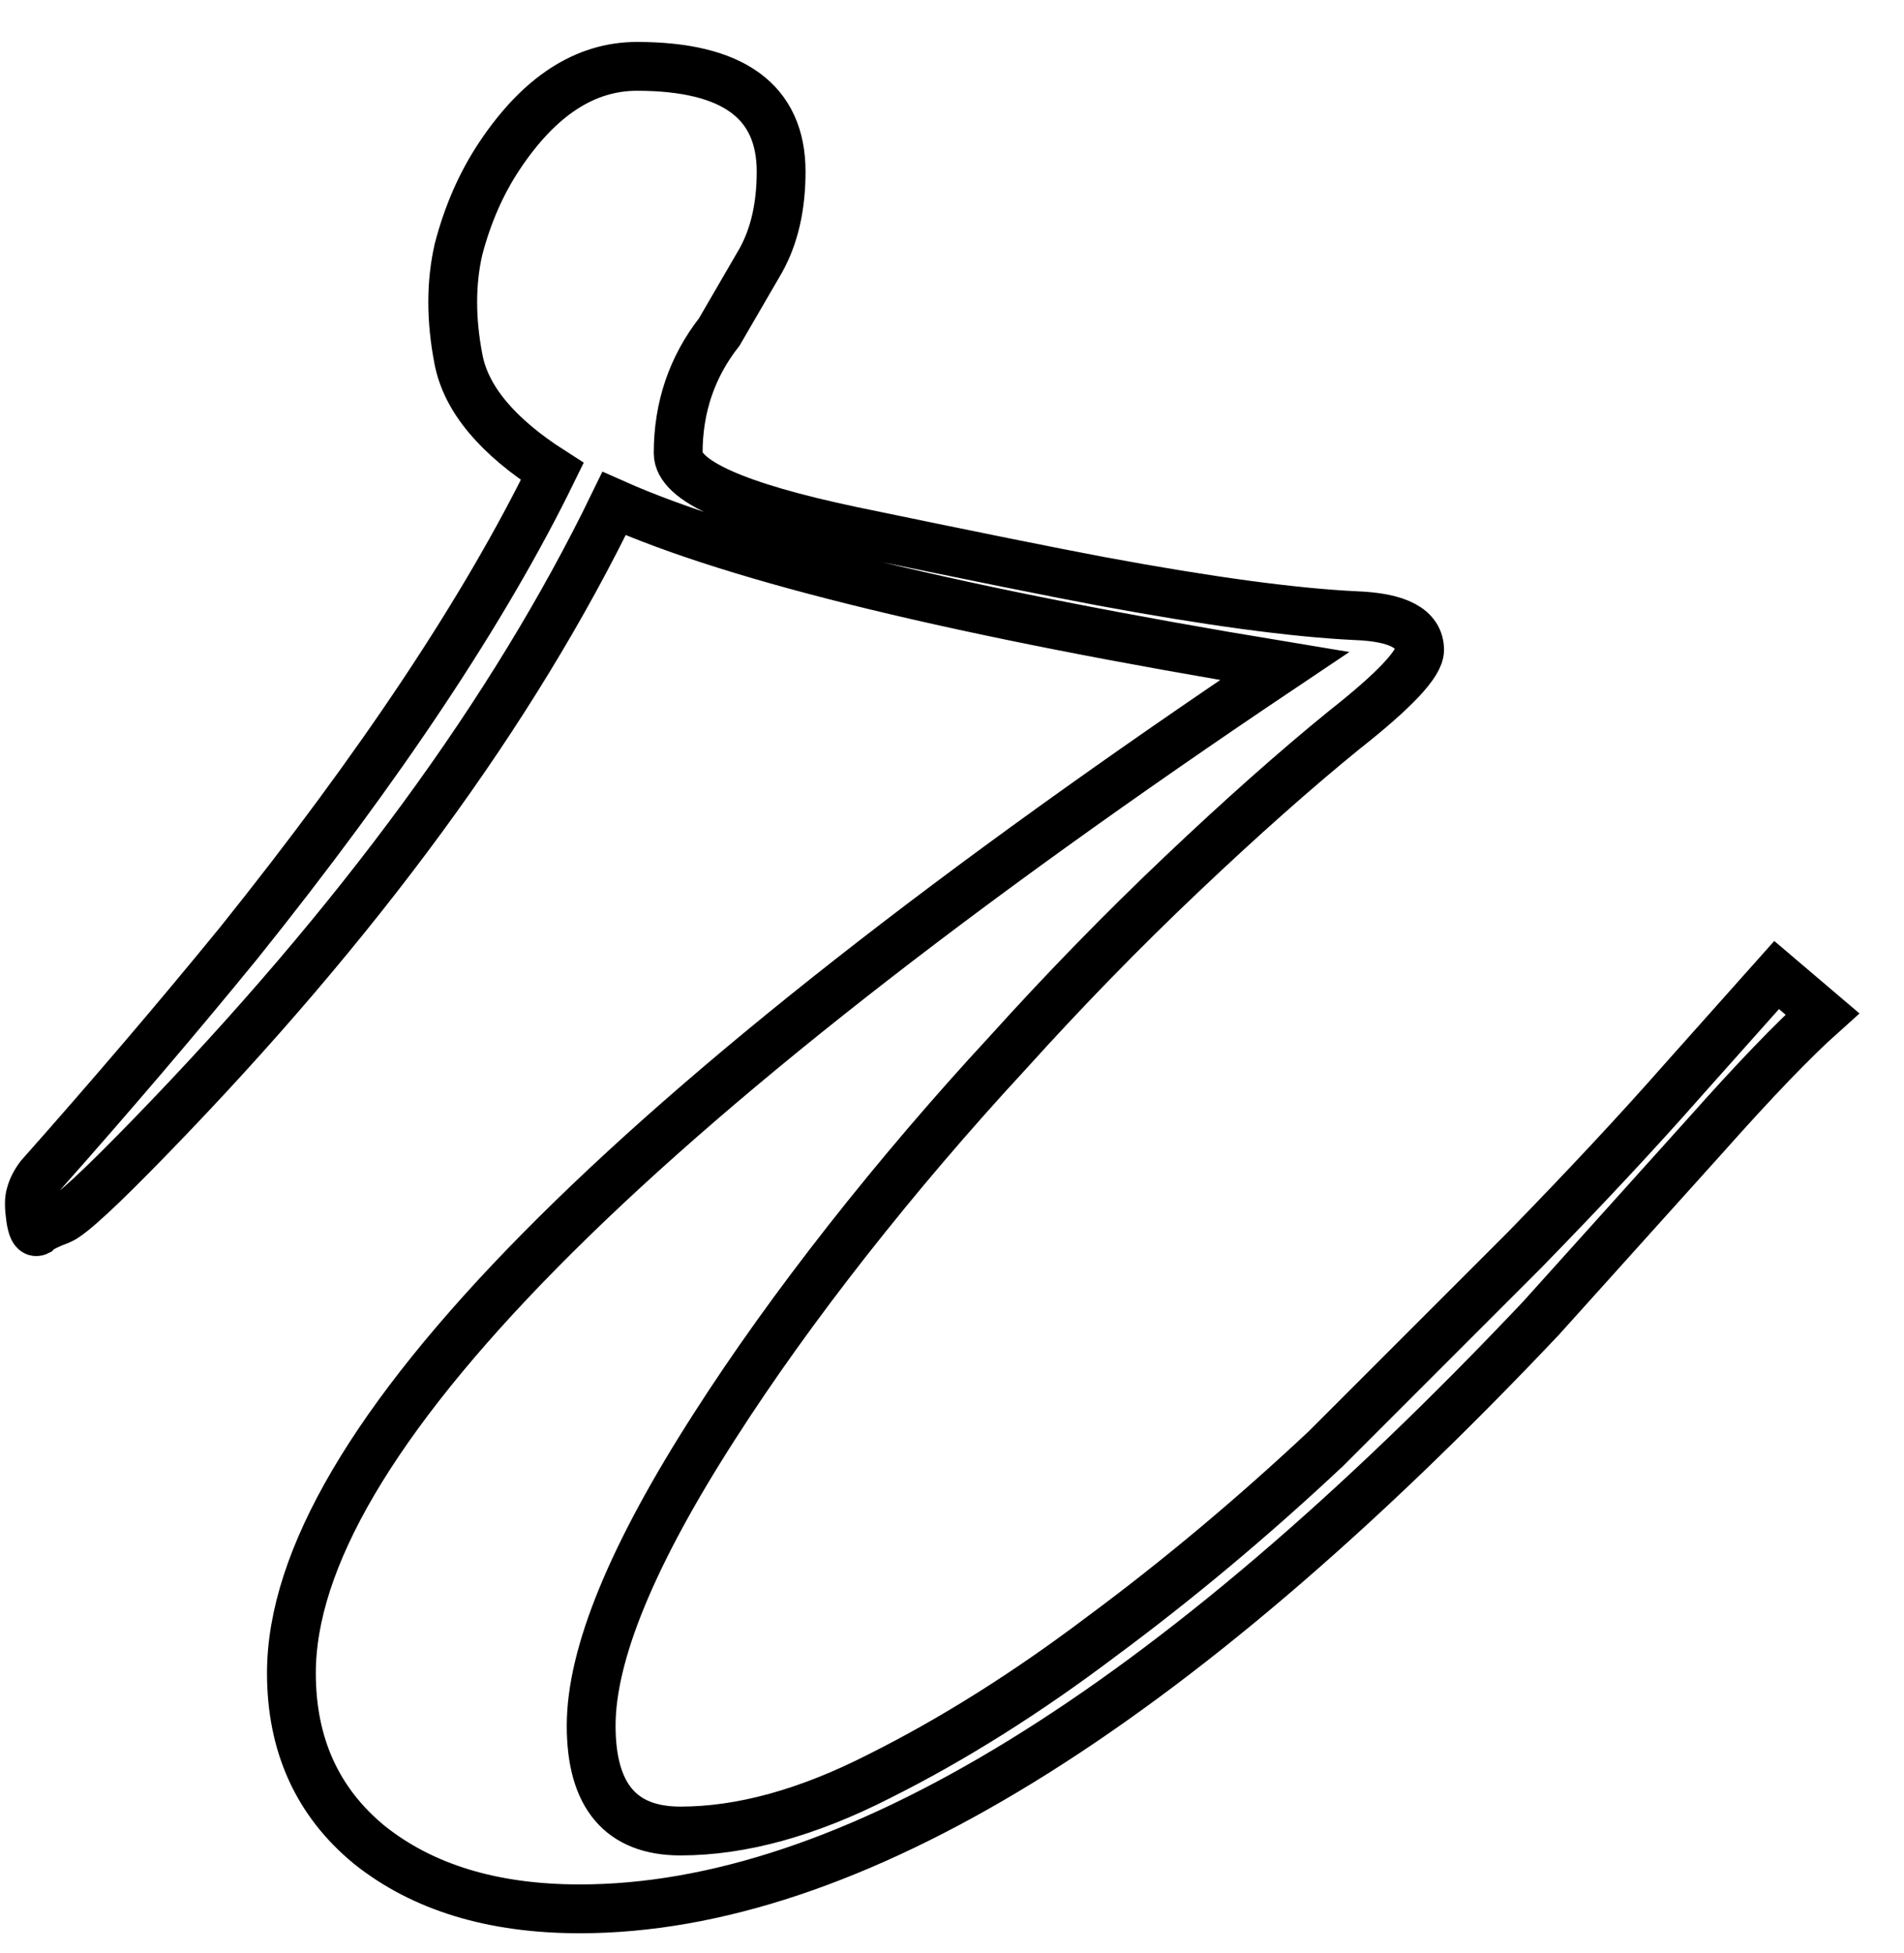 <svg width="39" height="40" viewBox="0 0 39 40" fill="none" xmlns="http://www.w3.org/2000/svg">
<path d="M12.109 35.344C12.109 36.781 12.719 37.5 13.938 37.5C15.188 37.5 16.547 37.125 18.016 36.375C19.516 35.625 21.031 34.672 22.562 33.516C24.125 32.359 25.656 31.078 27.156 29.672L31.234 25.594C32.484 24.312 33.562 23.156 34.469 22.125L36.391 19.969L37.328 20.766C36.734 21.297 35.938 22.125 34.938 23.25L31.562 27C23.938 35.062 17.375 39.094 11.875 39.094C10.094 39.094 8.656 38.656 7.562 37.781C6.5 36.906 5.969 35.734 5.969 34.266C5.969 29.609 12.75 22.734 26.312 13.641C19.688 12.547 15.109 11.438 12.578 10.312C10.516 14.562 7.344 18.891 3.062 23.297C2.062 24.328 1.453 24.891 1.234 24.984C0.984 25.078 0.828 25.156 0.766 25.219C0.703 25.25 0.656 25.156 0.625 24.938C0.594 24.719 0.594 24.562 0.625 24.469C0.656 24.344 0.719 24.219 0.812 24.094C2.281 22.438 3.641 20.844 4.891 19.312C7.797 15.688 9.938 12.469 11.312 9.656C10.188 8.938 9.547 8.172 9.391 7.359C9.234 6.547 9.234 5.797 9.391 5.109C9.578 4.391 9.859 3.75 10.234 3.188C11.047 1.969 11.984 1.359 13.047 1.359C15.016 1.359 16 2.078 16 3.516C16 4.234 15.859 4.844 15.578 5.344L14.734 6.797C14.172 7.516 13.891 8.344 13.891 9.281C13.891 9.844 15.078 10.375 17.453 10.875C19.859 11.375 21.562 11.719 22.562 11.906C24.75 12.312 26.484 12.547 27.766 12.609C28.641 12.641 29.078 12.875 29.078 13.312C29.078 13.594 28.562 14.141 27.531 14.953C26.531 15.766 25.422 16.75 24.203 17.906C22.984 19.062 21.797 20.281 20.641 21.562C19.484 22.812 18.391 24.094 17.359 25.406C16.328 26.719 15.422 27.984 14.641 29.203C12.953 31.828 12.109 33.875 12.109 35.344Z" stroke="black"/>
</svg>
